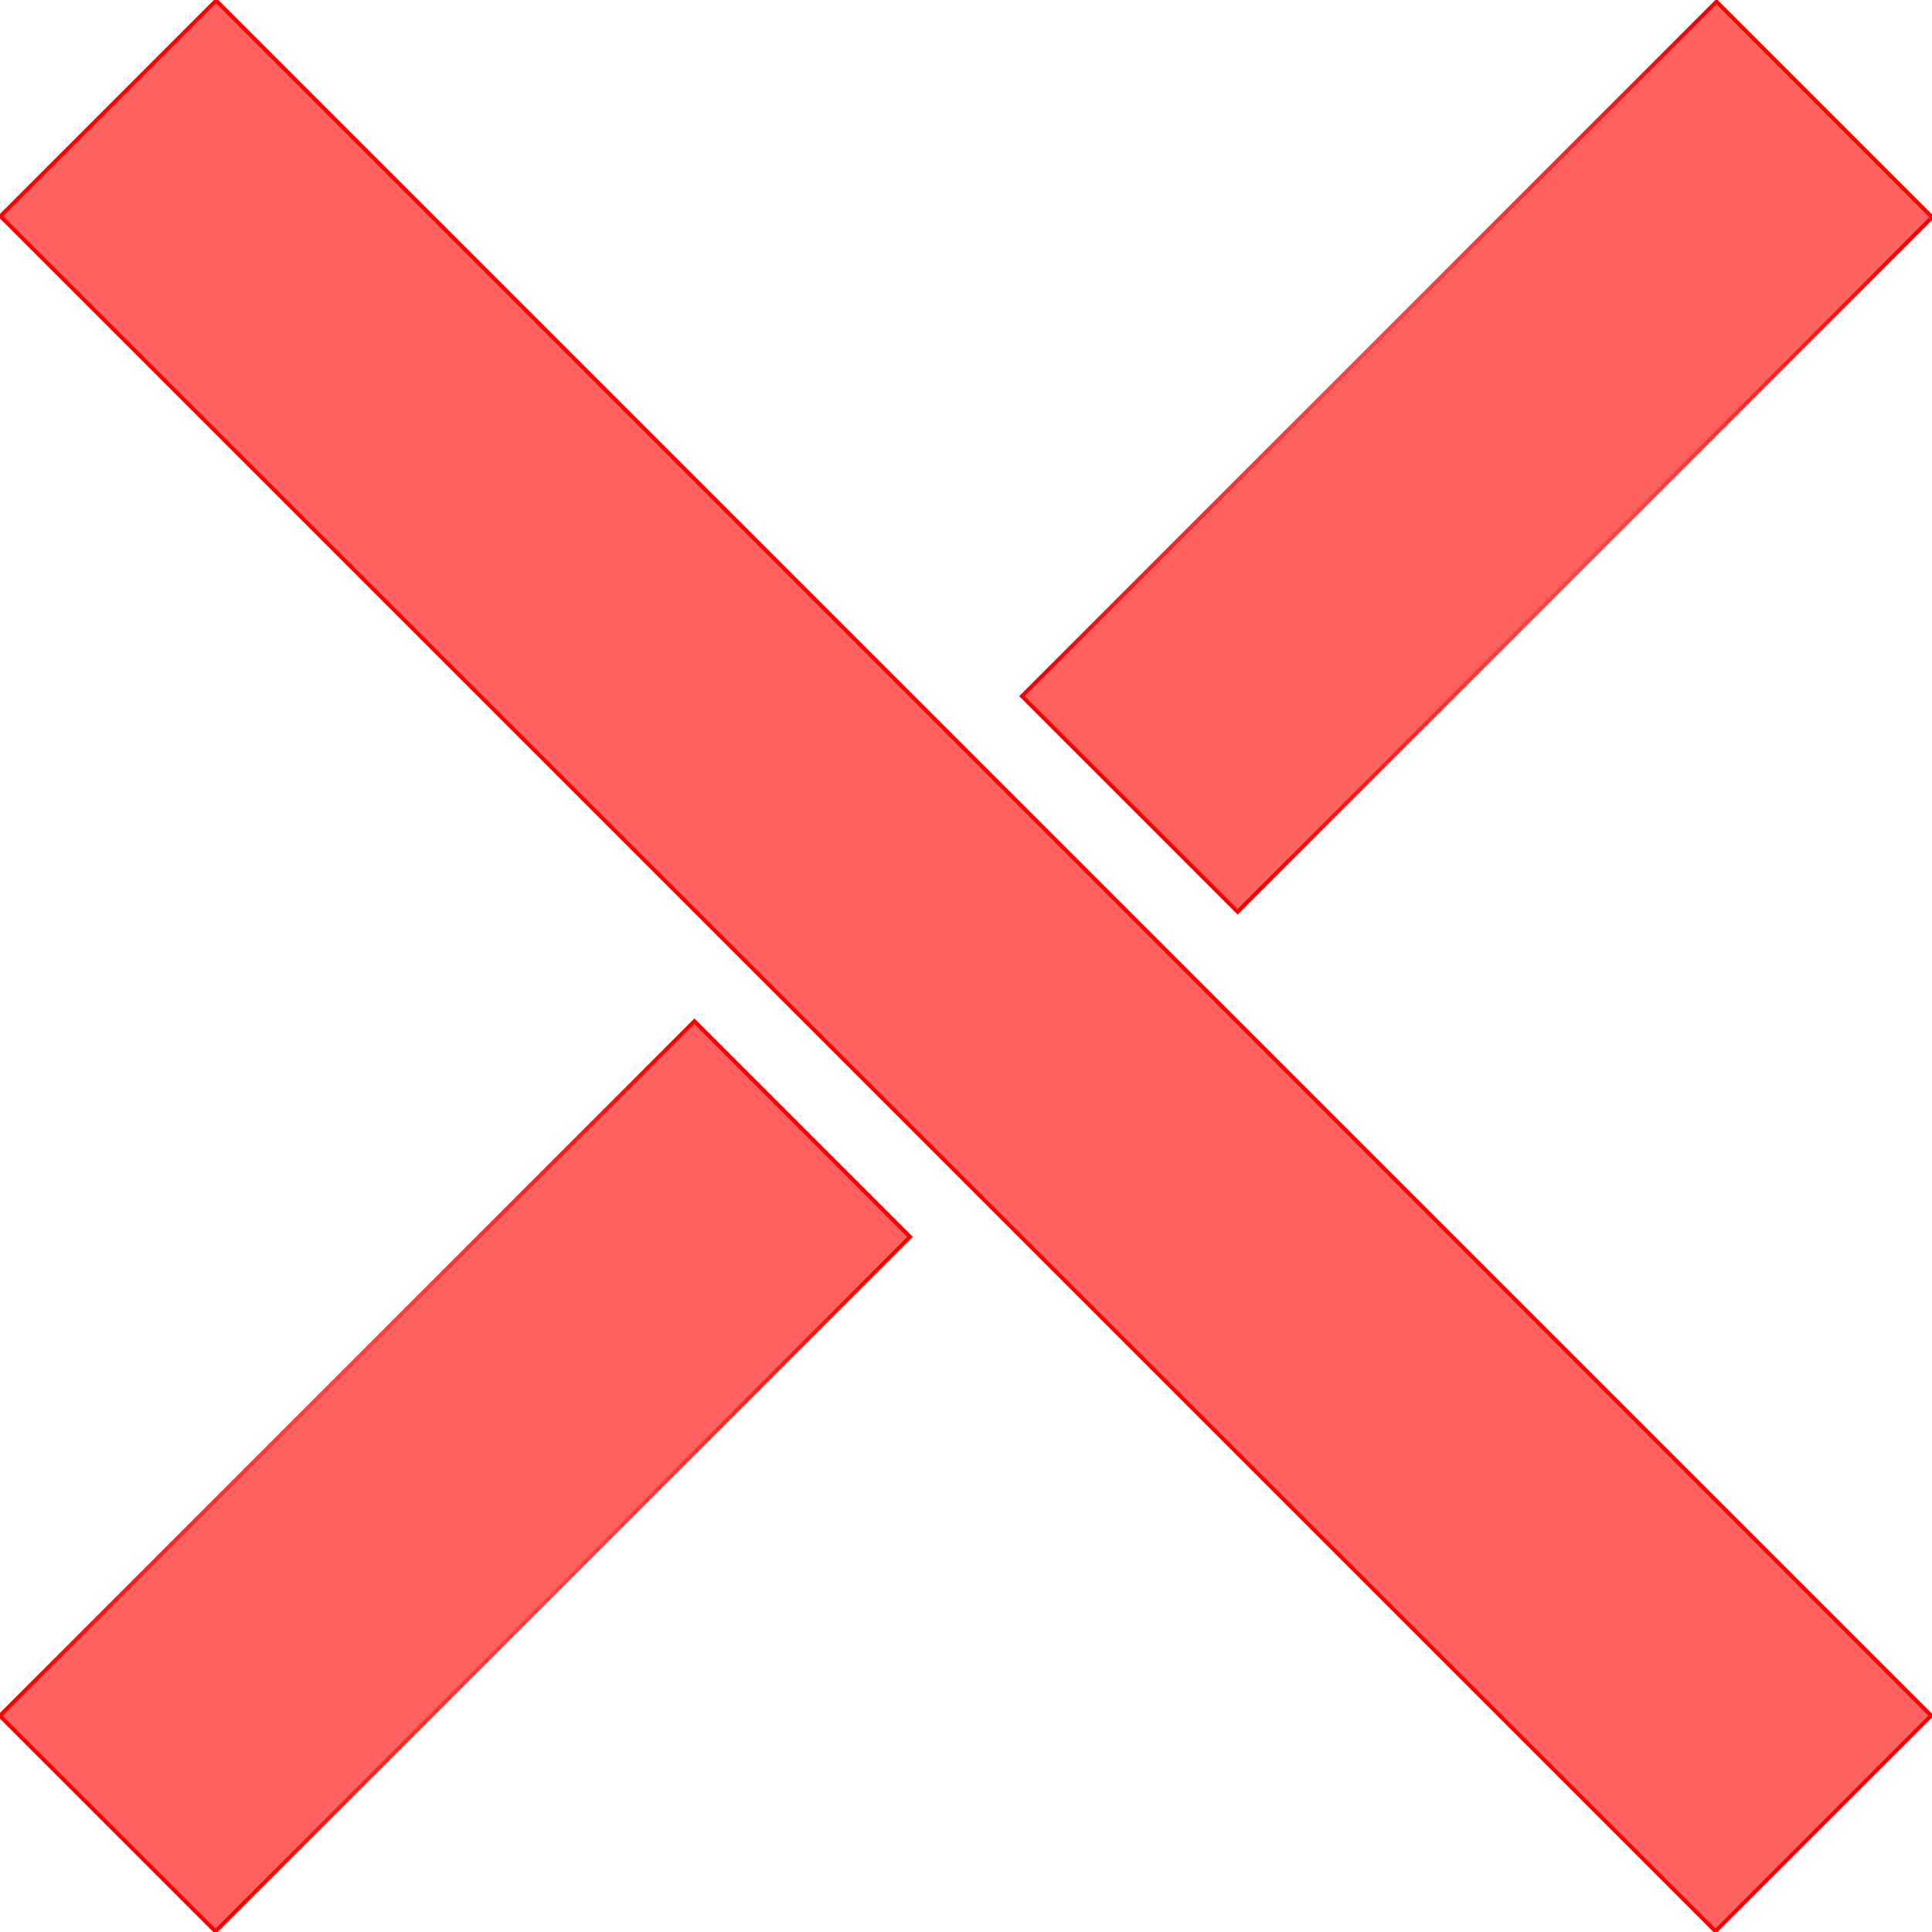 <?xml version="1.0" encoding="utf-8"?>
<svg viewBox="0 0 490.29 490.29" style="enable-background:new 0 0 490.29 490.29;" xmlns="http://www.w3.org/2000/svg">
  <defs>
    <radialGradient gradientUnits="userSpaceOnUse" cx="245.043" cy="245.119" r="38.7" id="gradient-0">
      <stop offset="0" style="stop-color: rgba(255, 97, 97, 1)"/>
      <stop offset="1" style="stop-color: rgba(250, 0, 0, 1)"/>
    </radialGradient>
    <radialGradient gradientUnits="userSpaceOnUse" cx="115.505" cy="374.676" r="124.649" id="gradient-1">
      <stop offset="0" style="stop-color: rgba(255, 97, 97, 1)"/>
      <stop offset="1" style="stop-color: rgba(250, 0, 0, 1)"/>
    </radialGradient>
    <radialGradient gradientUnits="userSpaceOnUse" cx="374.785" cy="115.927" r="124.649" id="gradient-2">
      <stop offset="0" style="stop-color: rgba(255, 97, 97, 1)"/>
      <stop offset="1" style="stop-color: rgba(250, 0, 0, 1)"/>
    </radialGradient>
  </defs>
  <g>
    <g>
      <g>
        <rect x="206.343" y="-62.678" transform="matrix(-0.707 0.707 -0.707 -0.707 591.64 245.173)" width="77.399" height="615.594" style="stroke: url(#gradient-0); fill: rgb(255, 97, 97);"/>
        <rect x="-9.144" y="335.976" transform="matrix(0.707 -0.707 0.707 0.707 -231.105 191.414)" width="249.298" height="77.399" style="stroke: url(#gradient-1); fill: rgb(255, 97, 97);"/>
        <rect x="250.136" y="77.228" transform="matrix(-0.707 0.707 -0.707 -0.707 721.771 -67.112)" width="249.298" height="77.399" style="stroke: url(#gradient-2); fill: rgb(255, 97, 97);"/>
      </g>
    </g>
  </g>
</svg>